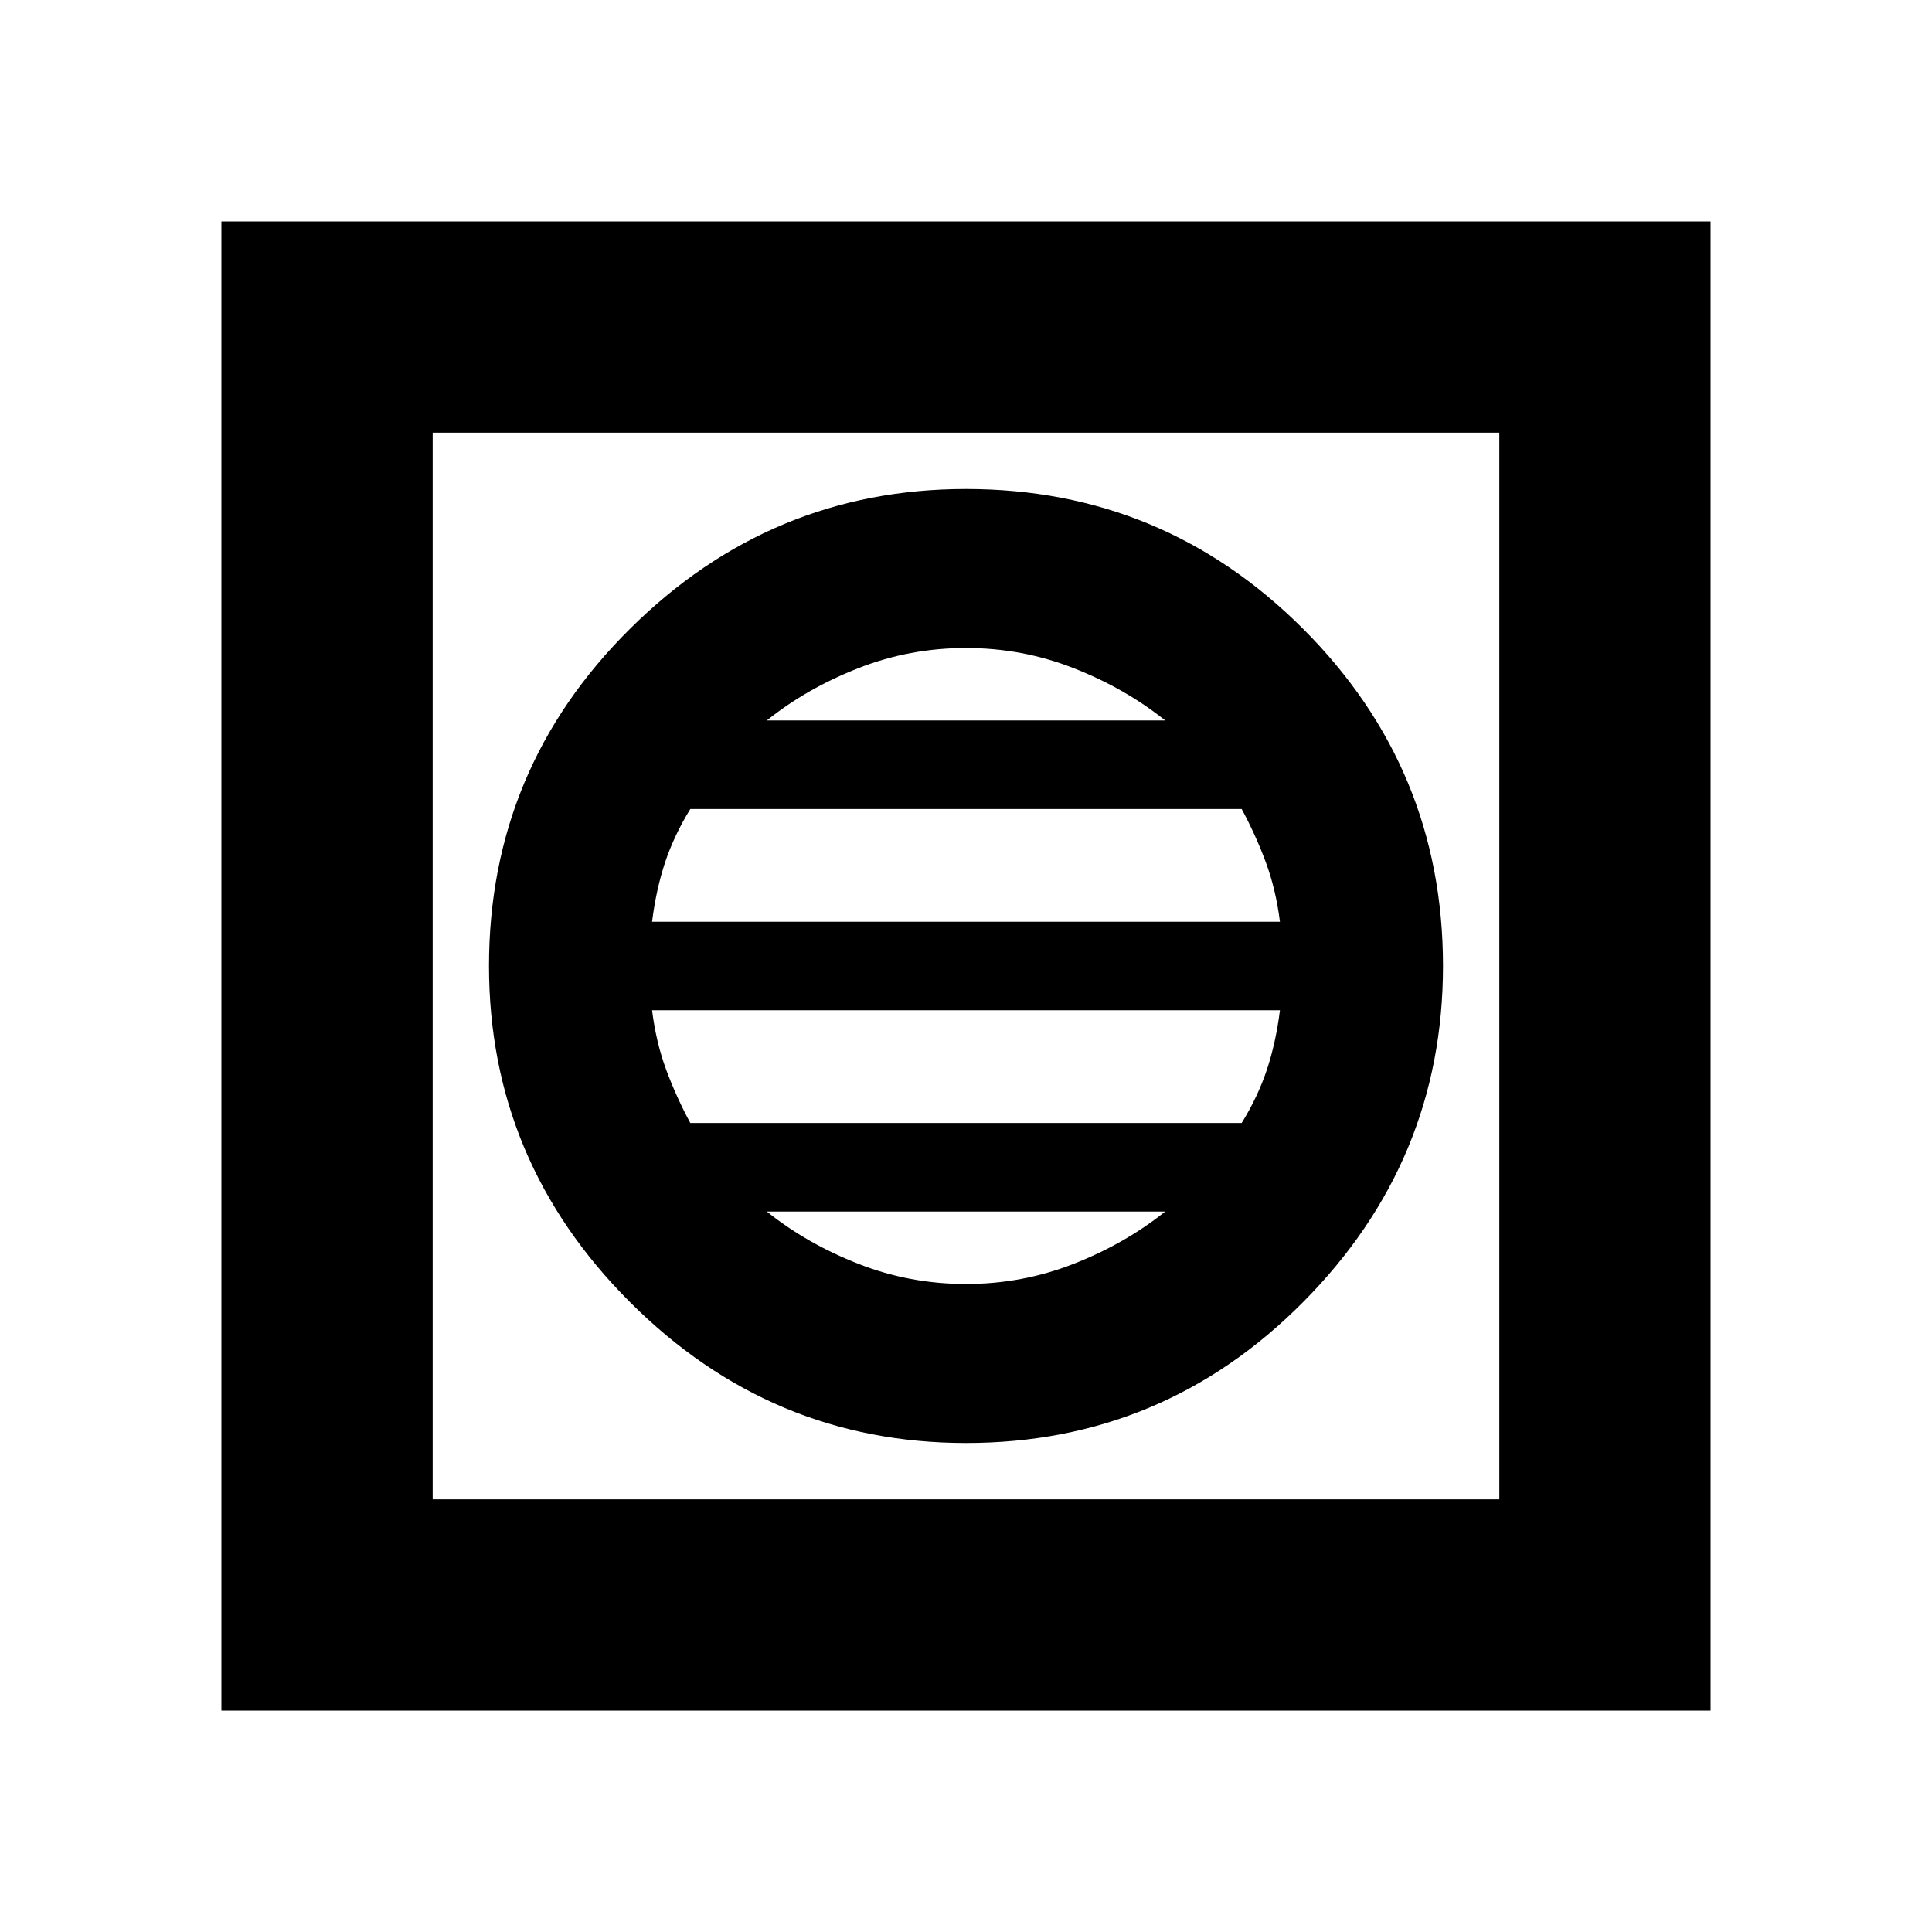 <svg xmlns="http://www.w3.org/2000/svg" height="20" width="20"><path d="M2.292 17.708V2.292H17.708V17.708ZM4.479 15.521H15.521V4.479H4.479ZM10 14.938Q12.042 14.938 13.49 13.479Q14.938 12.021 14.938 10Q14.938 7.958 13.49 6.51Q12.042 5.062 10 5.062Q7.979 5.062 6.521 6.51Q5.062 7.958 5.062 10Q5.062 12.021 6.521 13.479Q7.979 14.938 10 14.938ZM6.75 9.542Q6.792 9.208 6.885 8.927Q6.979 8.646 7.146 8.375H12.854Q13 8.646 13.104 8.927Q13.208 9.208 13.25 9.542ZM7.146 11.625Q7 11.354 6.896 11.073Q6.792 10.792 6.75 10.458H13.25Q13.208 10.792 13.115 11.073Q13.021 11.354 12.854 11.625ZM10 13.292Q9.417 13.292 8.885 13.083Q8.354 12.875 7.938 12.542H12.062Q11.646 12.875 11.115 13.083Q10.583 13.292 10 13.292ZM7.938 7.458Q8.354 7.125 8.885 6.917Q9.417 6.708 10 6.708Q10.583 6.708 11.115 6.917Q11.646 7.125 12.062 7.458ZM4.479 15.521V4.479V15.521Z"/></svg>